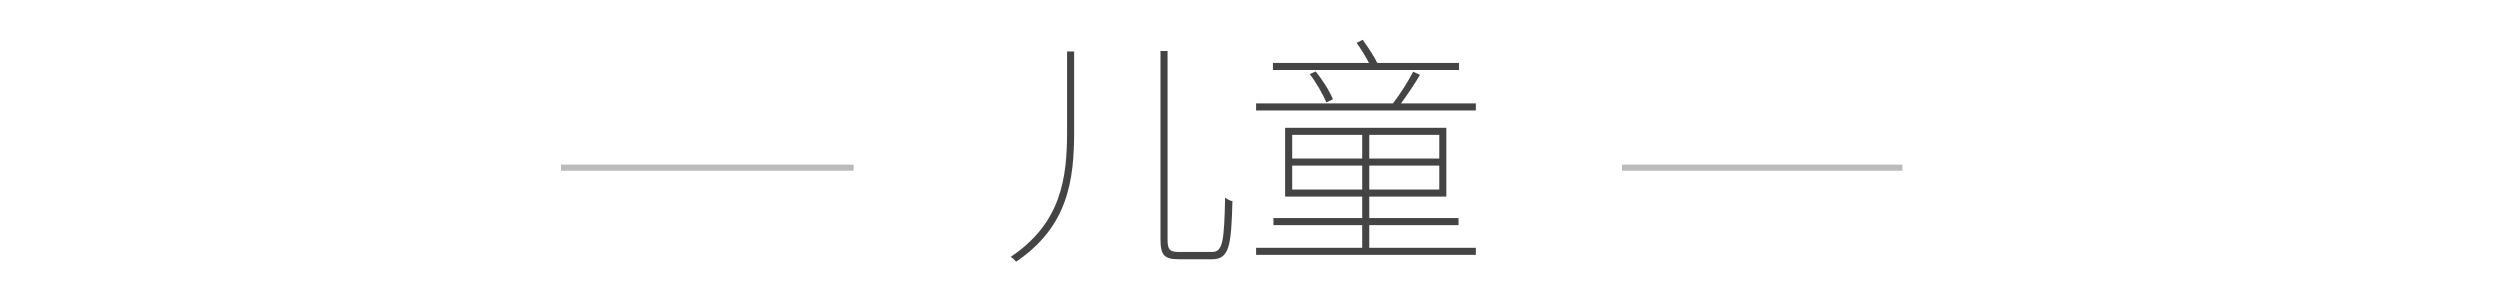 <?xml version="1.0" encoding="UTF-8" standalone="no"?>
<svg width="410px" height="50px" viewBox="0 0 410 50" version="1.1" xmlns="http://www.w3.org/2000/svg" xmlns:xlink="http://www.w3.org/1999/xlink" xmlns:sketch="http://www.bohemiancoding.com/sketch/ns">
    <!-- Generator: Sketch 3.4 (15575) - http://www.bohemiancoding.com/sketch -->
    <title>img_category_heading_kids</title>
    <desc>Created with Sketch.</desc>
    <defs></defs>
    <g id="spec" stroke="none" stroke-width="1" fill="none" fill-rule="evenodd" sketch:type="MSPage">
        <g id="heading_item" sketch:type="MSLayerGroup" transform="translate(92, 6)">
            <path d="M48,21 L0,21 L0,22 L48,22 L48,21 Z M174,21 L220,21 L220,22 L174,22 L174,21 Z" id="line" fill="#BBBBBB" sketch:type="MSShapeGroup"></path>
            <path d="M98.32,2.36 L98.32,33.24 C98.32,35.92 98.96,36.52 101.4,36.52 L106.76,36.52 C109.64,36.52 109.92,34.28 110.12,27 C109.76,26.92 109.32,26.72 108.92,26.4 C108.76,33.48 108.56,35.32 106.8,35.32 L101.36,35.32 C99.84,35.32 99.48,34.96 99.48,33.28 L99.48,2.36 L98.32,2.36 Z M83,2.44 L83,15.56 C83,23.16 82.08,30.56 73.76,36.12 C74.08,36.32 74.44,36.68 74.64,36.92 C83.16,31.16 84.16,23.56 84.16,15.56 L84.16,2.44 L83,2.44 Z M147.28,4.32 L133.88,4.32 C133.36,3.28 132.36,1.72 131.48,0.52 L130.48,1.04 C131.2,2 131.96,3.28 132.52,4.32 L116.76,4.32 L116.76,5.48 L147.28,5.48 L147.28,4.32 Z M126.6,10.28 C126.12,9.04 124.92,7.12 123.76,5.72 L122.8,6.16 C123.88,7.56 125,9.52 125.52,10.8 L126.6,10.28 Z M119.92,25.08 L119.92,21.16 L131.4,21.16 L131.4,25.08 L119.92,25.08 Z M119.92,16.12 L131.4,16.12 L131.4,20 L119.92,20 L119.92,16.12 Z M144.04,20 L132.56,20 L132.56,16.12 L144.04,16.12 L144.04,20 Z M144.04,25.08 L132.56,25.08 L132.56,21.16 L144.04,21.16 L144.04,25.08 Z M132.56,30.92 L147.2,30.92 L147.2,29.76 L132.56,29.76 L132.56,26.24 L145.2,26.24 L145.2,14.96 L118.76,14.96 L118.76,26.24 L131.4,26.24 L131.4,29.76 L116.84,29.76 L116.84,30.92 L131.4,30.92 L131.4,34.64 L114,34.64 L114,35.8 L150.04,35.8 L150.04,34.64 L132.56,34.64 L132.56,30.92 Z M137.76,10.96 C138.76,9.6 139.96,7.84 140.88,6.28 L139.76,5.76 C139,7.24 137.6,9.48 136.44,10.96 L114,10.96 L114,12.12 L150.04,12.12 L150.04,10.96 L137.76,10.96 Z" id="儿童" fill="#444444" sketch:type="MSShapeGroup"></path>
        </g>
    </g>
</svg>